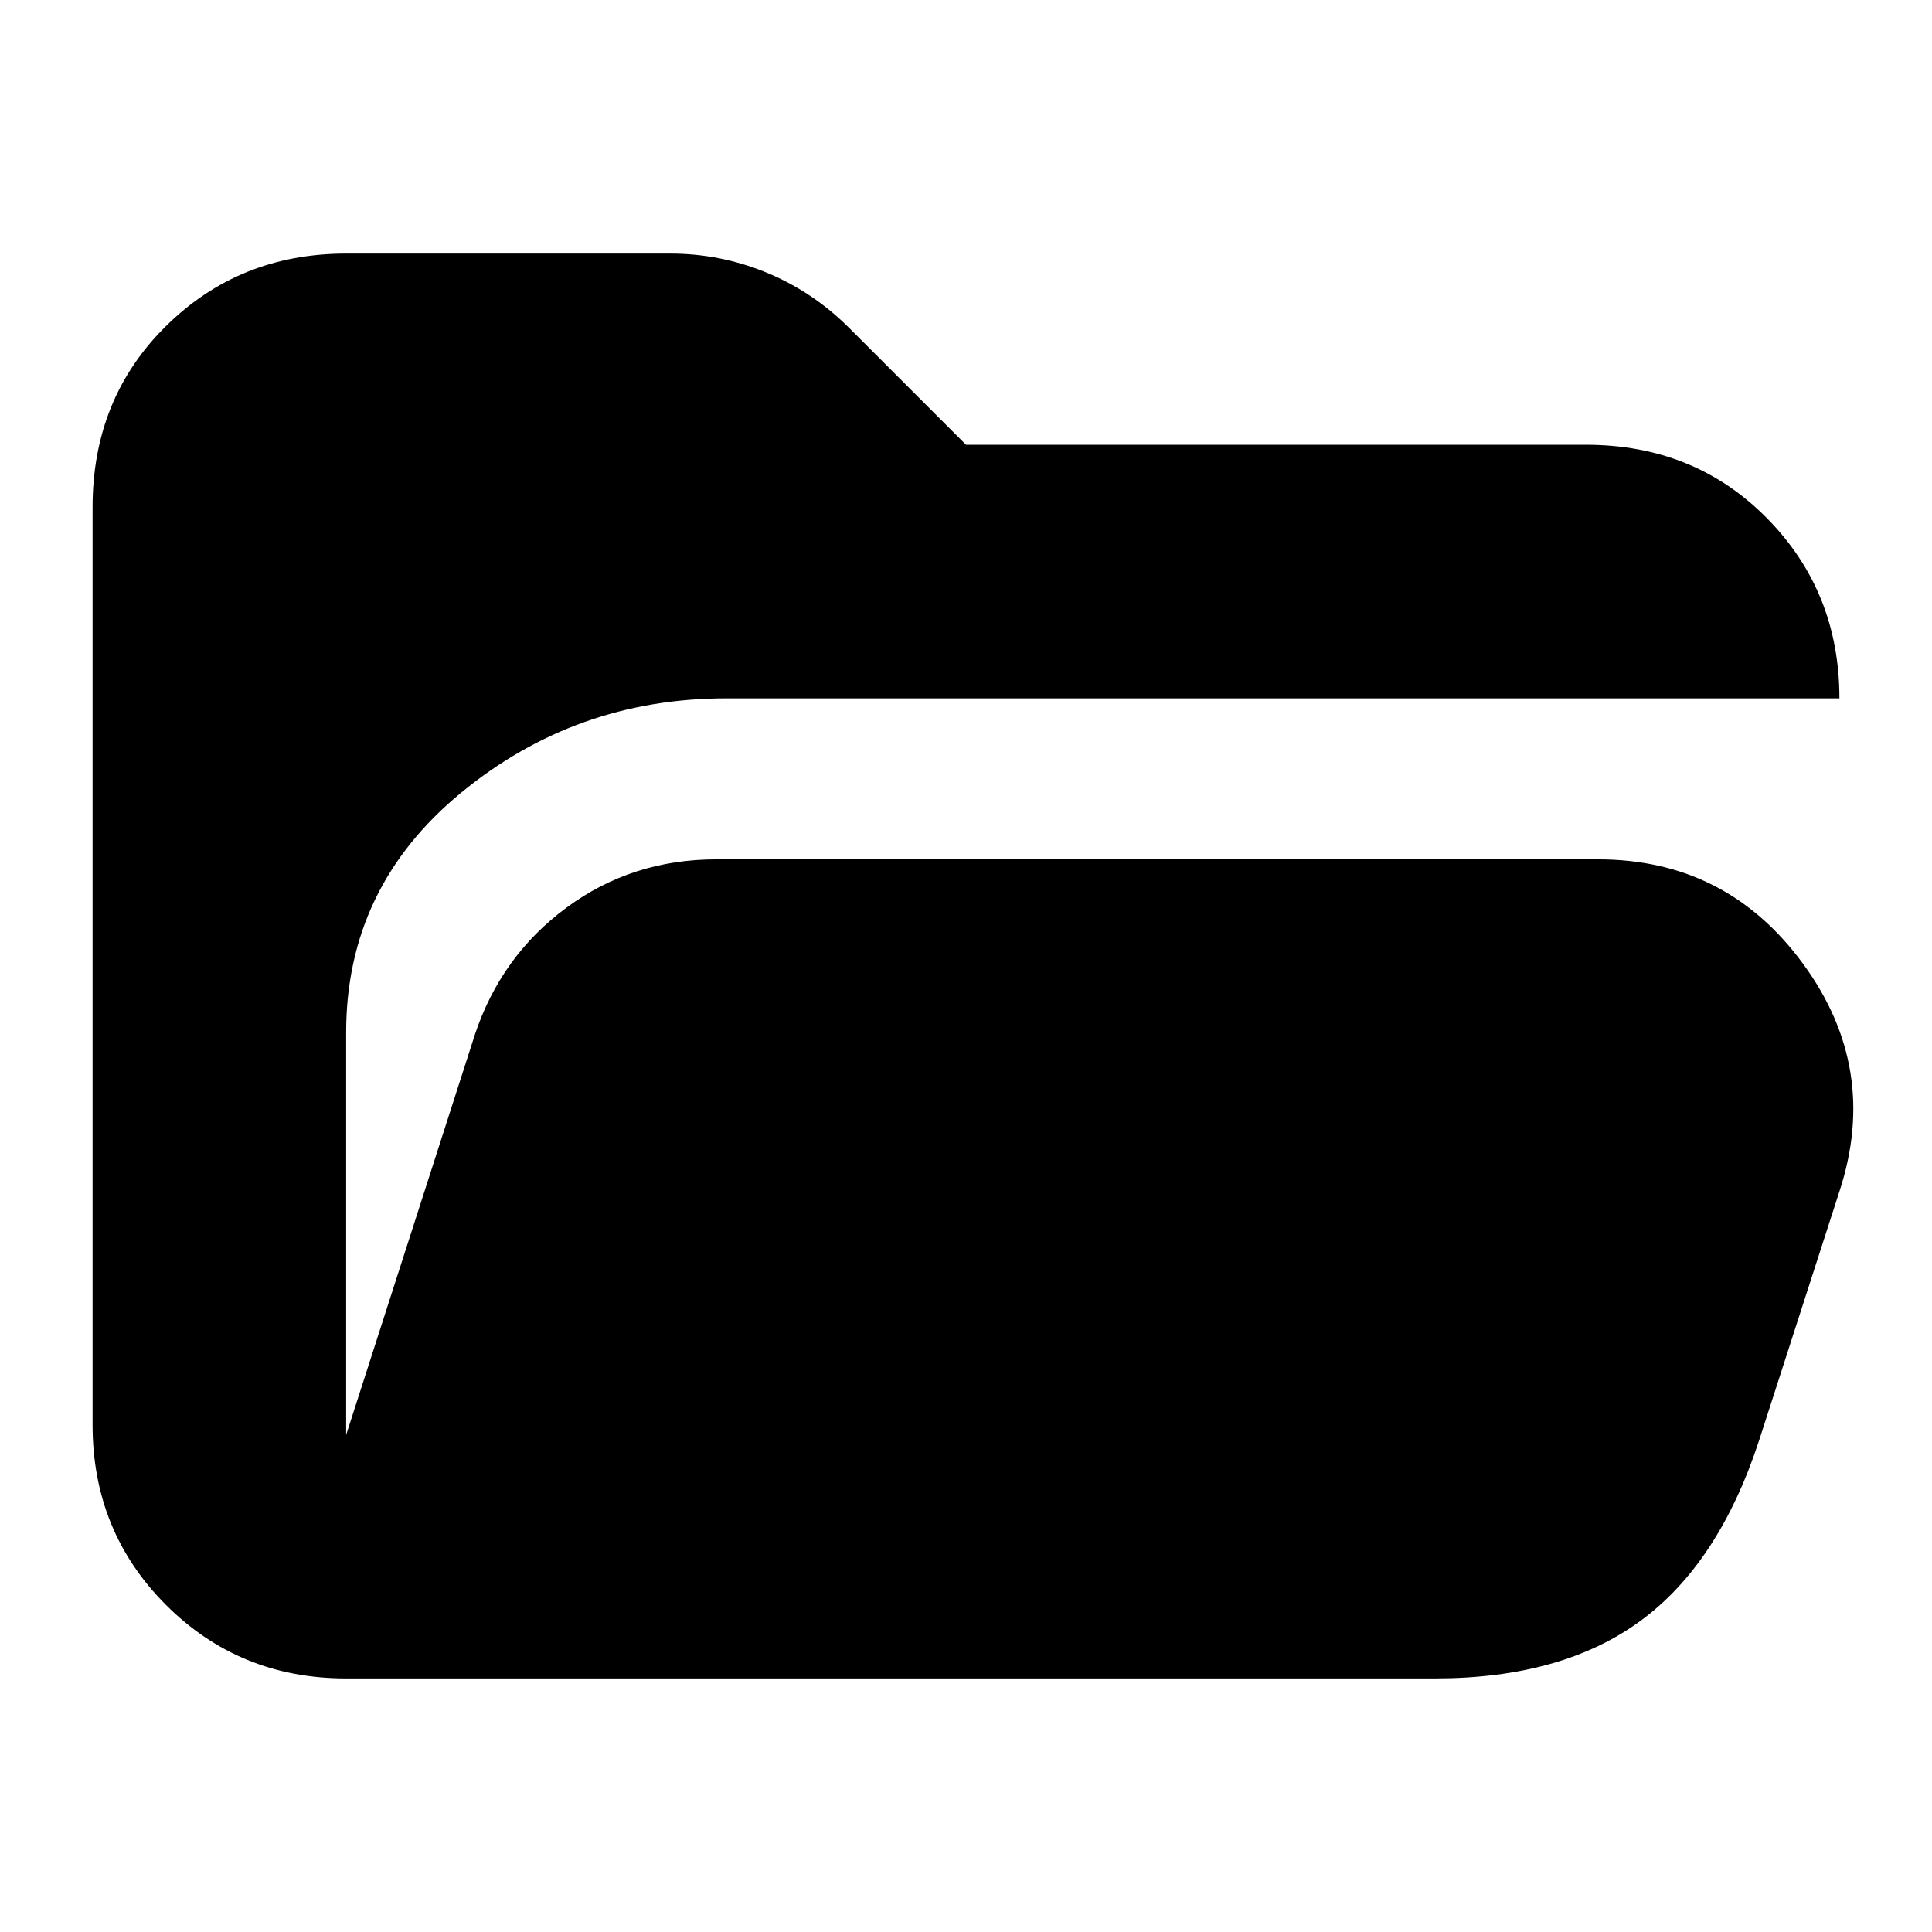 <svg xmlns="http://www.w3.org/2000/svg" height="24" viewBox="0 -960 960 960" width="24"><path d="M914-613H361q-75 0-132 47t-57 119v200l64-199q13-39 45.5-63t74.5-24h438q64 0 102 52t18 113l-40 124q-20 61-59 89.5T713-126H172q-53 0-89.5-36.5T46-252v-456q0-54 36.5-90t89.5-36h161q25 0 48 9.5t41 27.5l58 58h308q54 0 90 36.5t36 89.5Z"/></svg>